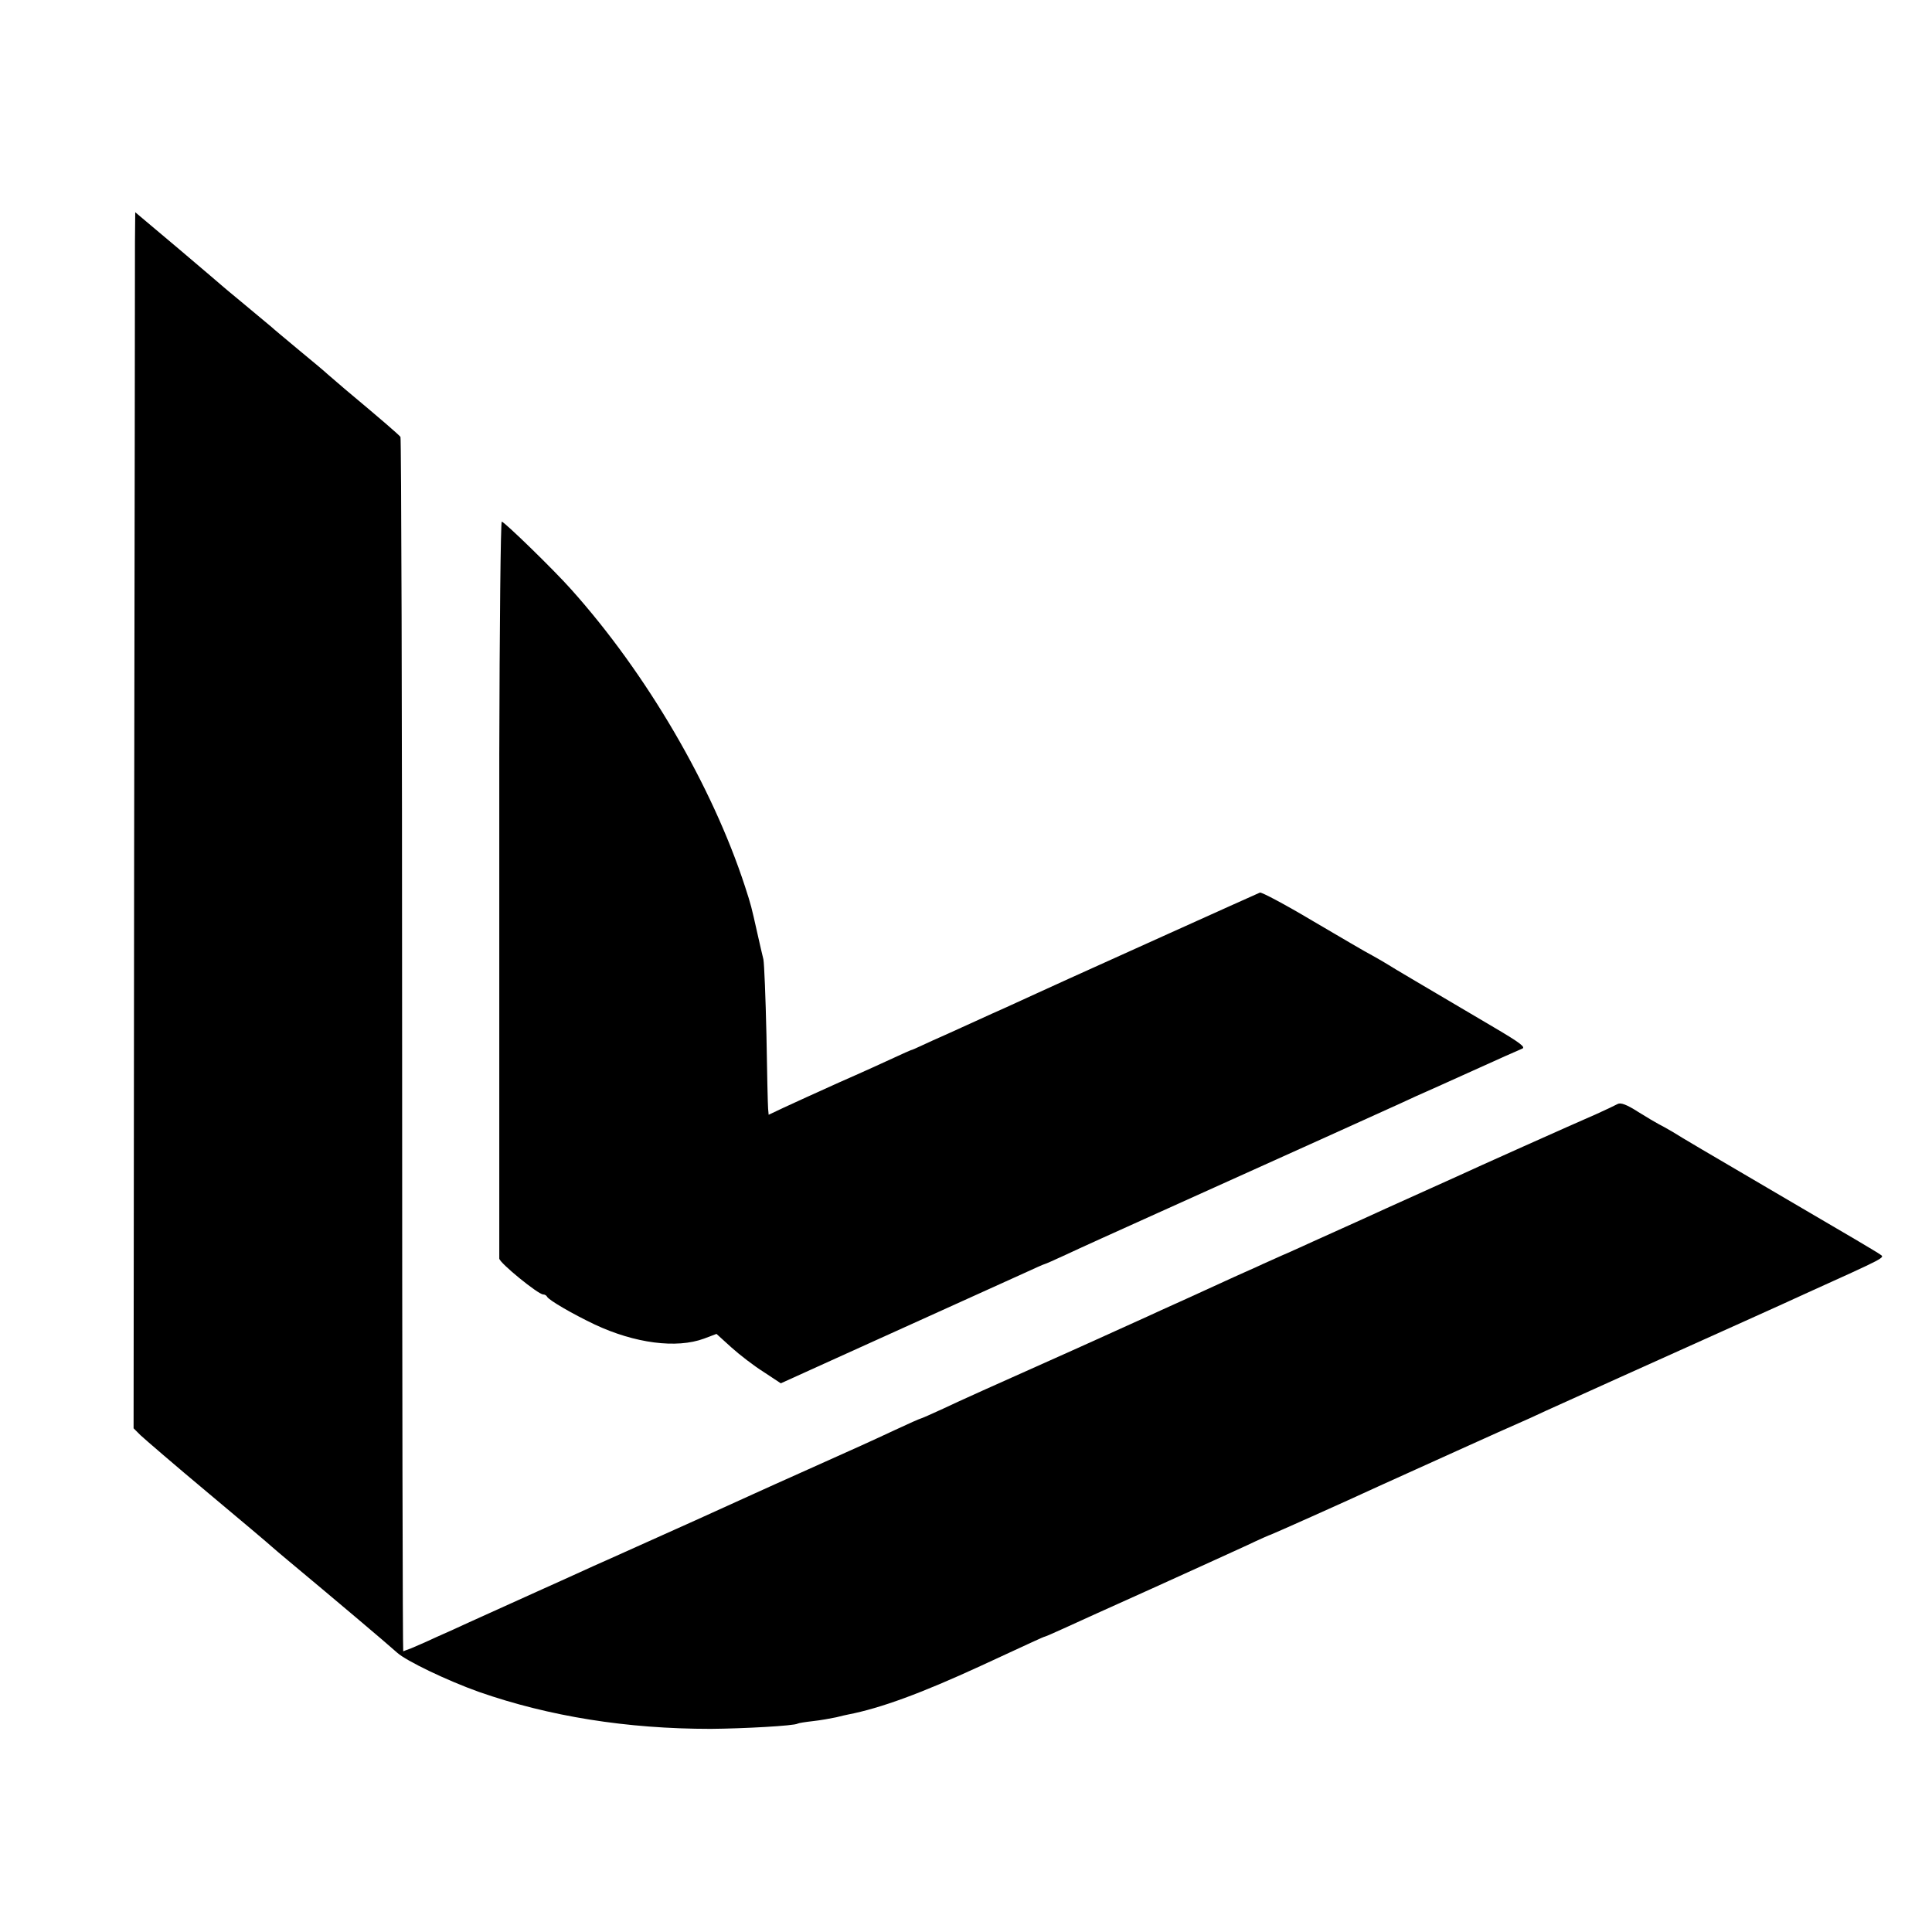<?xml version="1.0" standalone="no"?>
<!DOCTYPE svg PUBLIC "-//W3C//DTD SVG 20010904//EN"
 "http://www.w3.org/TR/2001/REC-SVG-20010904/DTD/svg10.dtd">
<svg version="1.0" xmlns="http://www.w3.org/2000/svg"
 width="700pt" height="700pt" viewBox="0 0 700 700"
 preserveAspectRatio="xMidYMid meet">
<g transform="translate(0,700) scale(0.1,-0.1)"
fill="#000000" stroke="none">
<path d="M489 6123 c0 -59 -1 -1051 -3 -2203 l-2 -2095 25 -25 c15 -14 125
-109 246 -210 121 -101 225 -189 231 -195 6 -5 32 -28 59 -50 162 -135 354
-297 394 -333 33 -30 181 -101 296 -142 255 -89 536 -134 840 -134 119 1 303
11 315 19 3 2 28 6 55 9 28 3 66 10 85 14 19 5 38 9 43 10 118 23 265 77 480
176 190 88 229 106 232 106 2 0 32 13 67 29 35 16 180 82 323 146 143 65 298
135 343 156 46 22 85 39 87 39 2 0 265 117 390 175 115 52 477 216 506 228 19
8 63 28 99 45 36 16 157 71 270 122 378 170 605 272 665 300 303 137 295 133
277 145 -9 7 -136 82 -282 167 -389 228 -428 251 -468 276 -20 12 -44 25 -52
29 -8 4 -42 24 -74 44 -42 27 -64 35 -75 29 -9 -5 -43 -21 -76 -36 -90 -39
-454 -202 -505 -226 -25 -11 -139 -63 -255 -115 -115 -53 -235 -106 -265 -120
-30 -14 -73 -33 -95 -43 -22 -9 -62 -28 -90 -40 -27 -13 -74 -33 -102 -46 -29
-13 -77 -35 -105 -48 -29 -13 -102 -47 -163 -74 -60 -28 -135 -61 -165 -75
-30 -14 -100 -45 -155 -70 -307 -137 -398 -178 -468 -211 -43 -20 -80 -36 -82
-36 -2 0 -43 -18 -92 -41 -103 -48 -121 -56 -313 -142 -80 -36 -170 -76 -200
-90 -45 -21 -335 -152 -530 -239 -25 -11 -70 -31 -100 -45 -30 -14 -100 -45
-155 -70 -104 -47 -166 -75 -250 -113 -27 -13 -79 -36 -115 -52 -36 -17 -76
-34 -90 -40 -14 -5 -27 -10 -29 -11 -2 -1 -4 987 -4 2195 0 1208 -3 2200 -6
2205 -6 8 -67 61 -201 173 -29 25 -58 50 -64 55 -6 6 -51 44 -101 85 -49 41
-95 79 -101 85 -14 12 -44 37 -114 95 -30 25 -57 47 -60 50 -3 3 -76 65 -162
138 l-158 133 -1 -108z"/>
<path d="M1809 4263 c0 -1336 0 -1807 0 -1823 1 -16 141 -130 159 -130 6 0 12
-4 14 -8 5 -12 93 -63 173 -101 145 -68 296 -88 396 -51 l45 17 54 -49 c30
-27 82 -67 117 -89 l62 -41 203 92 c112 51 221 100 243 110 102 46 367 166
433 196 41 19 75 34 77 34 2 0 36 15 77 34 40 19 188 86 328 149 579 261 778
351 835 377 33 15 80 36 105 48 25 11 117 52 205 92 88 40 169 76 179 80 16 5
-5 21 -100 77 -261 154 -370 218 -385 228 -9 6 -34 20 -55 32 -22 11 -120 69
-219 127 -99 59 -184 104 -190 102 -17 -7 -637 -287 -690 -311 -74 -34 -174
-79 -230 -105 -27 -12 -74 -33 -102 -46 -29 -13 -79 -36 -110 -50 -32 -14 -74
-33 -93 -42 -19 -9 -37 -17 -40 -17 -3 -1 -30 -13 -60 -27 -30 -14 -120 -55
-200 -90 -80 -36 -170 -77 -200 -91 l-55 -26 -2 22 c-1 12 -4 132 -6 267 -3
135 -8 258 -11 274 -4 16 -14 59 -22 95 -22 98 -22 99 -45 170 -119 364 -356
770 -629 1075 -63 71 -243 246 -252 246 -4 0 -8 -381 -9 -847z"/>
</g>
</svg>
